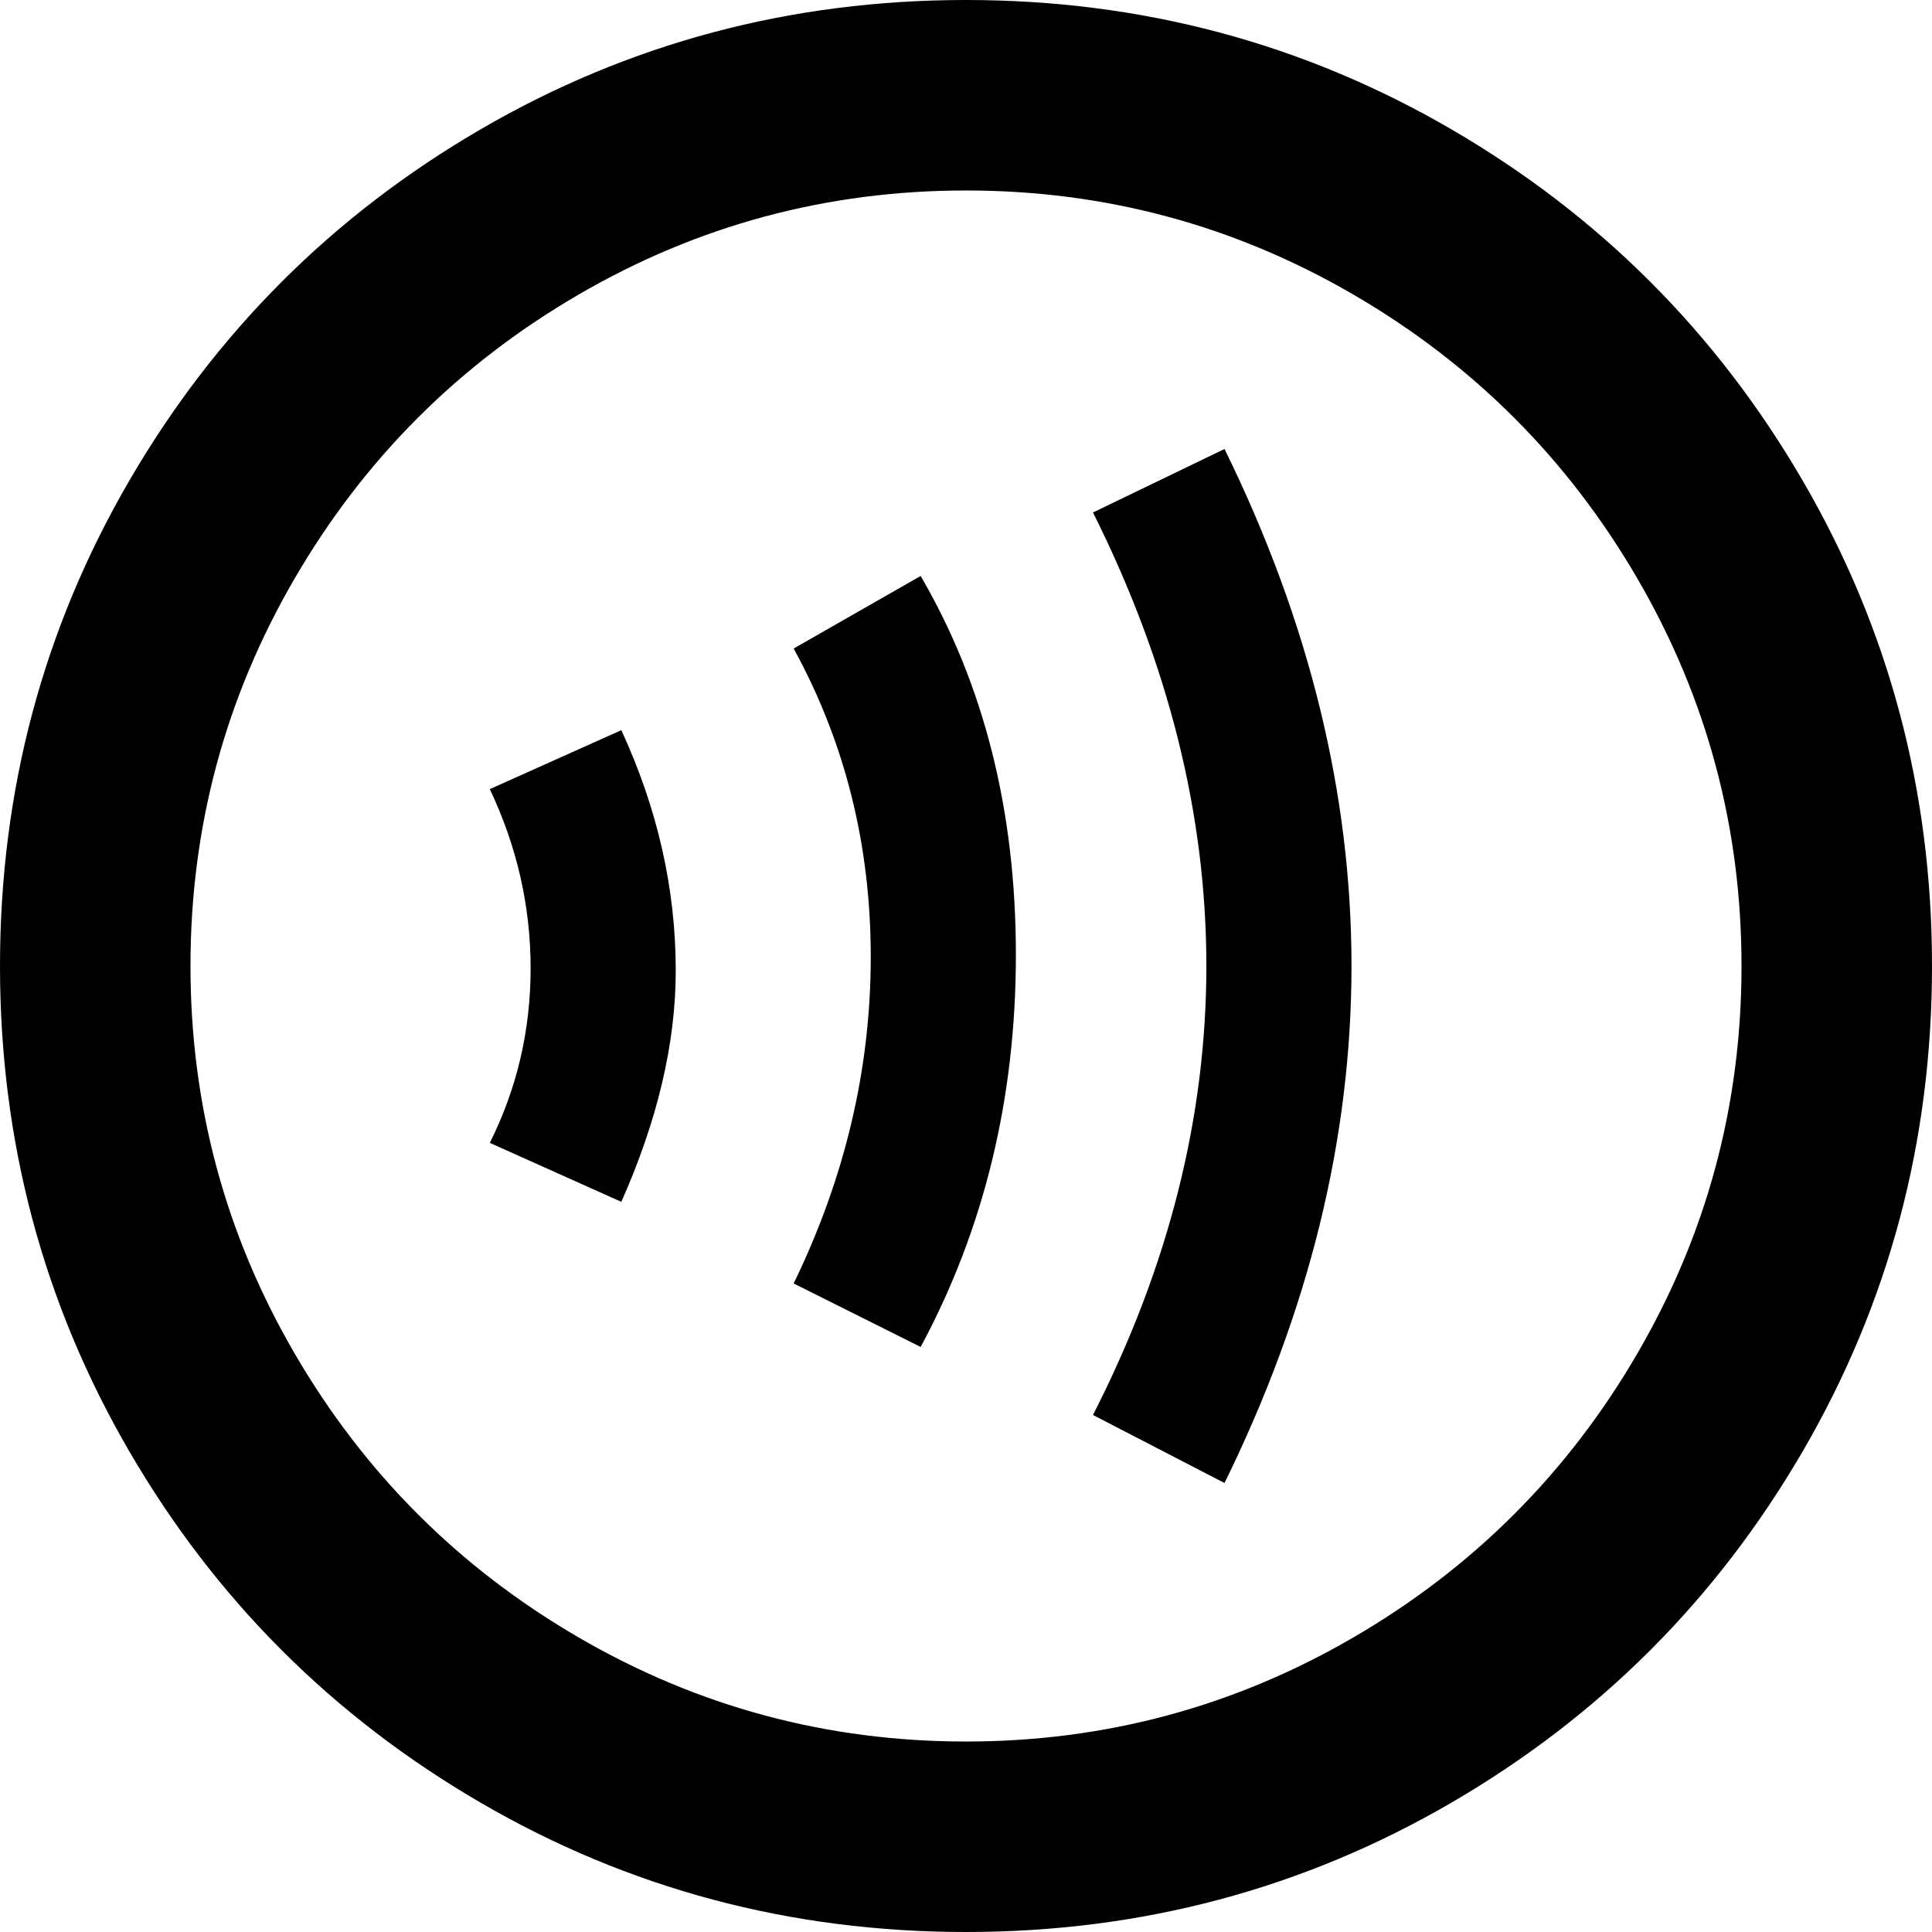 <svg xmlns="http://www.w3.org/2000/svg" viewBox="43 -21 426 426">
      <g transform="scale(1 -1) translate(0 -384)">
        <path d="M256 363Q302 363 341.5 340.0Q381 317 404.0 277.5Q427 238 427.0 192.0Q427 146 404.0 106.5Q381 67 341.5 44.0Q302 21 256.0 21.0Q210 21 170.5 44.0Q131 67 108.0 106.5Q85 146 85.0 192.0Q85 238 108.0 277.5Q131 317 170.5 340.0Q210 363 256 363ZM256 405Q198 405 149.0 376.5Q100 348 71.5 299.0Q43 250 43.0 192.0Q43 134 71.5 85.0Q100 36 149.0 7.5Q198 -21 256.0 -21.0Q314 -21 363.0 7.5Q412 36 440.5 85.0Q469 134 469.0 192.0Q469 250 440.5 299.0Q412 348 363.0 376.5Q314 405 256 405ZM180 140 151 153Q160 171 160.0 191.5Q160 212 151 231L180 244Q192 218 192 191Q192 167 180 140ZM246 108 218 122Q235 157 235.0 194.0Q235 231 218 262L246 278Q267 242 267.0 194.5Q267 147 246 108ZM313 78 284 93Q309 142 309.0 192.0Q309 242 284 292L313 306Q341 249 341.0 192.0Q341 135 313 78Z" />
      </g>
    </svg>